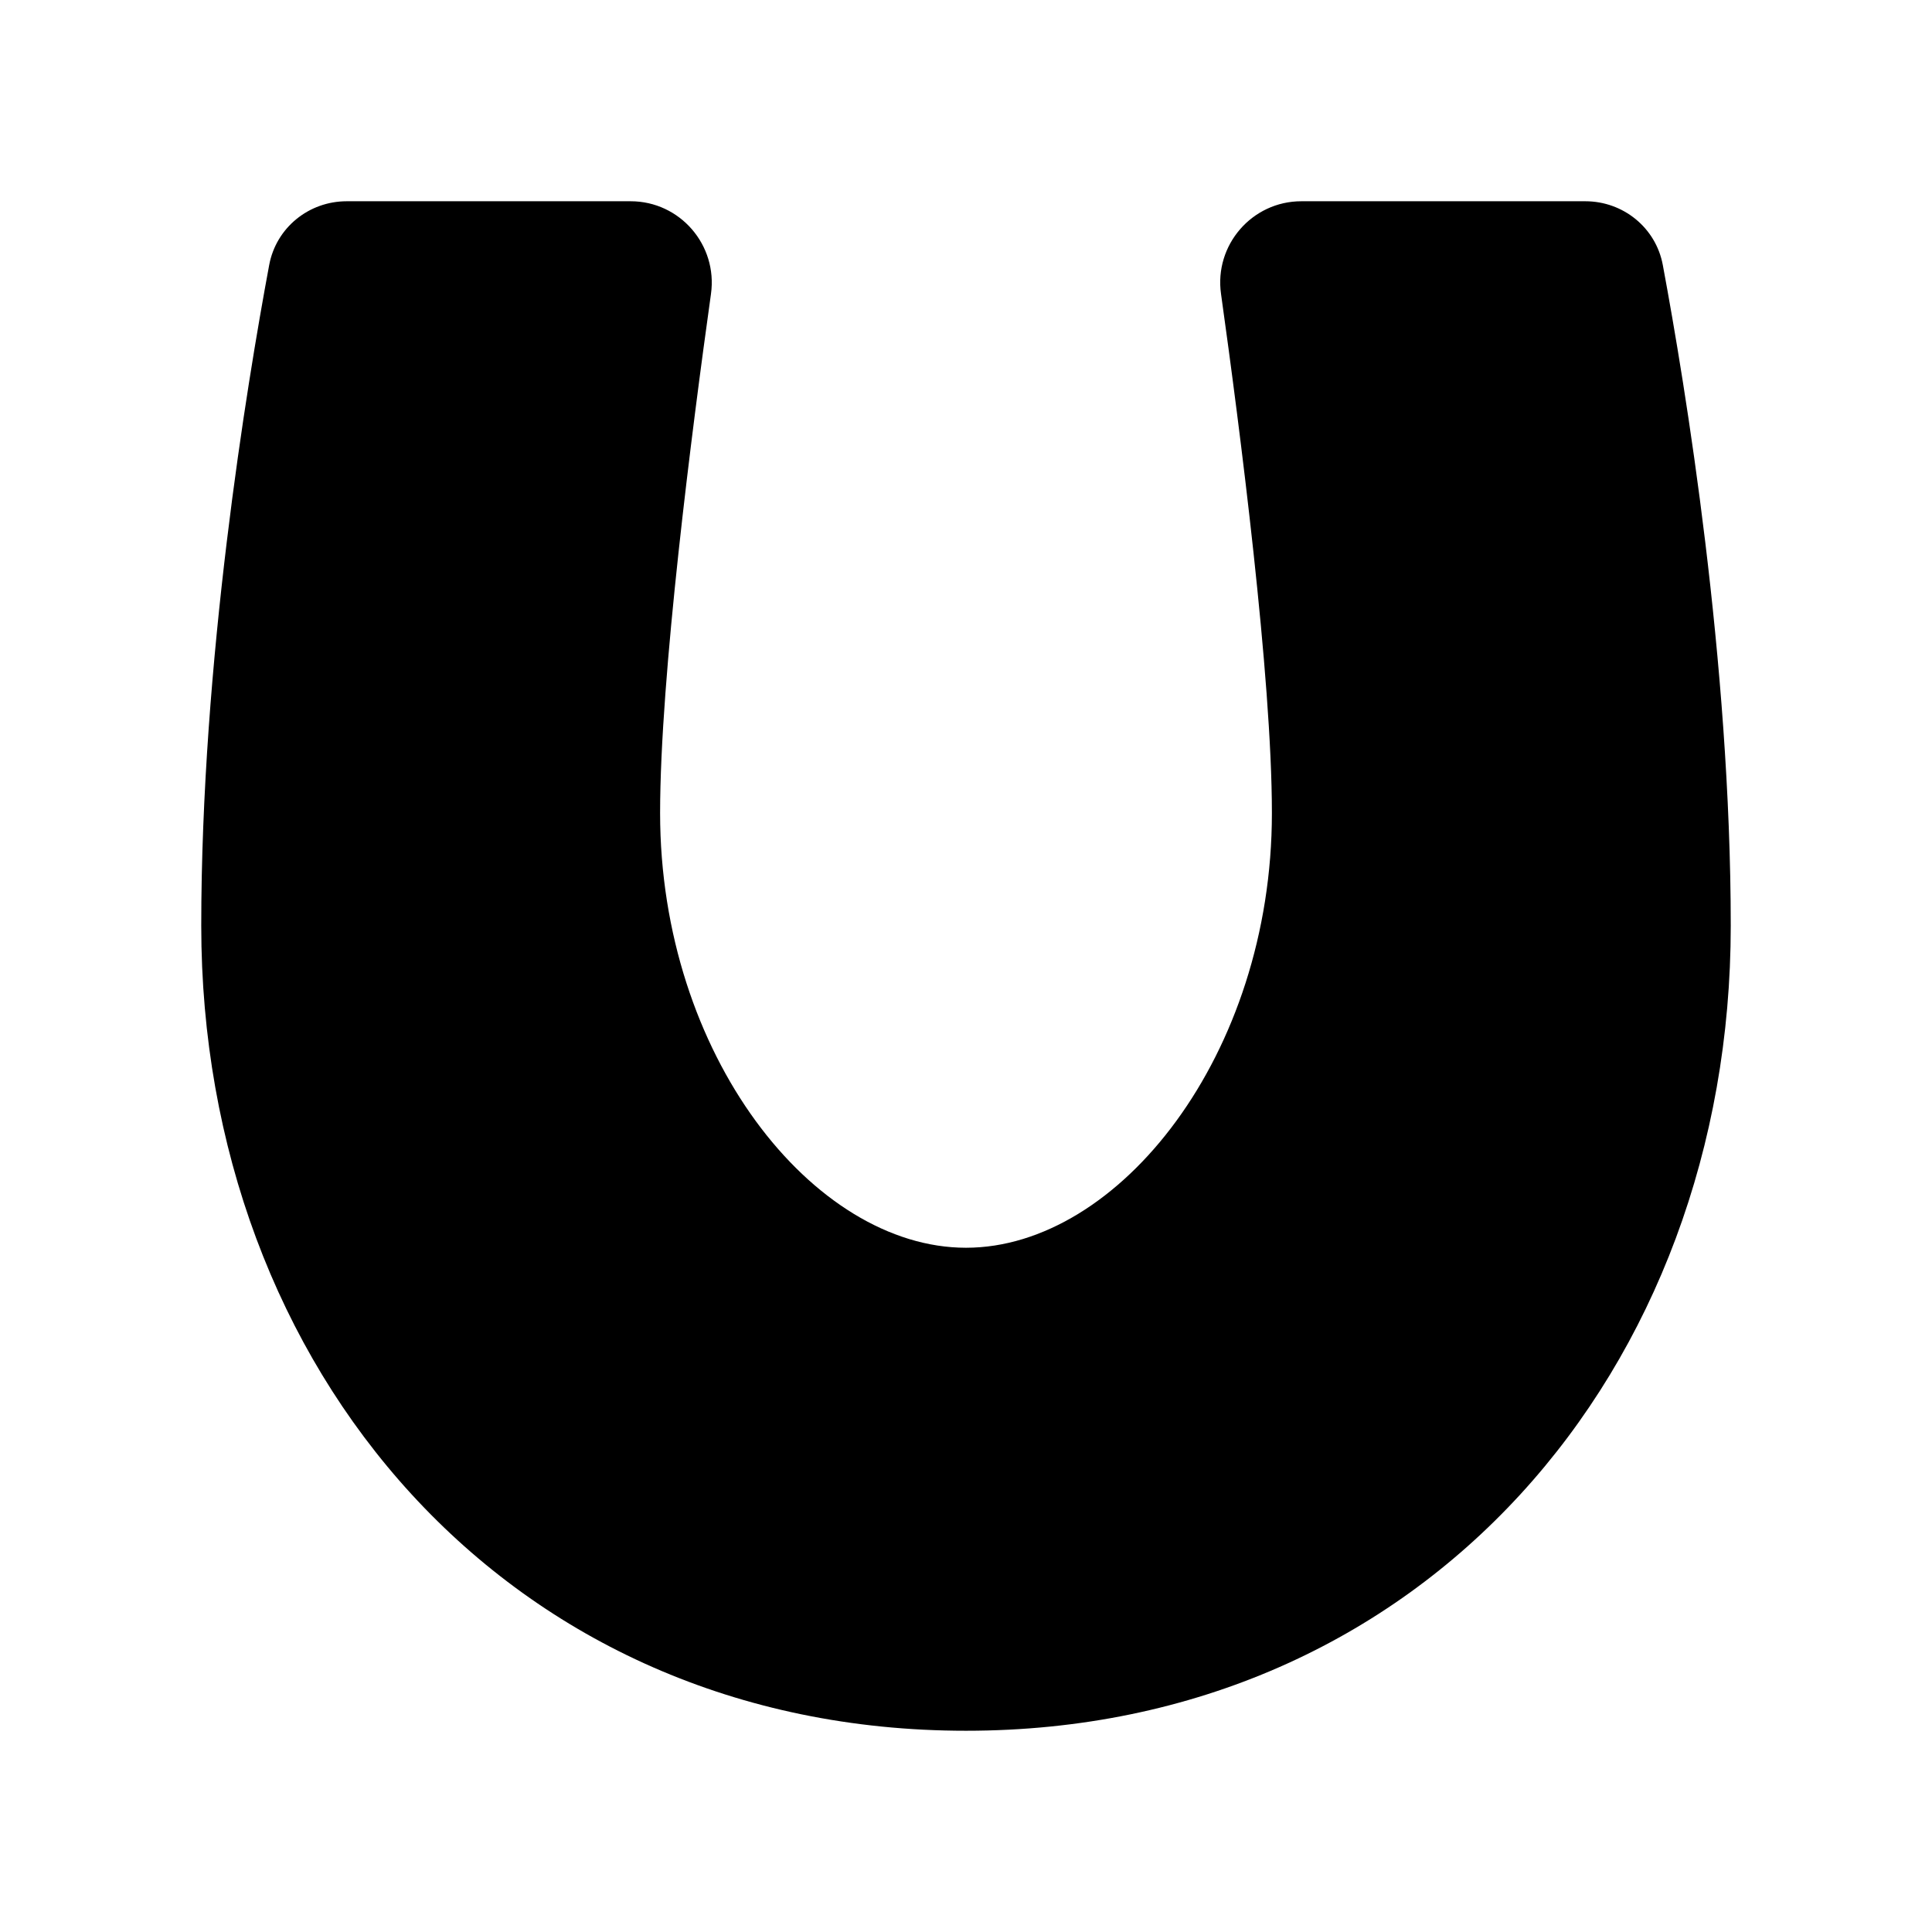 <svg viewBox="0 0 24 24" xmlns="http://www.w3.org/2000/svg"><path d="M3 7H8.211M15.79 7H21"/><path d="M4.307 2.5H7.834C8.447 2.5 8.917 3.044 8.832 3.651C8.598 5.323 8.2 8.408 8.2 10.1C8.2 13.1 10.1 15.5 12 15.5C13.9 15.5 15.8 13.1 15.8 10.1C15.8 8.408 15.402 5.323 15.168 3.651C15.082 3.044 15.553 2.5 16.166 2.5H19.693C20.164 2.5 20.57 2.829 20.656 3.292C20.937 4.801 21.5 8.228 21.5 11.5C21.5 17 17.7 21.5 12 21.5C6.3 21.5 2.5 17 2.5 11.5C2.5 8.228 3.063 4.801 3.344 3.292C3.43 2.829 3.836 2.5 4.307 2.5Z"/></svg>